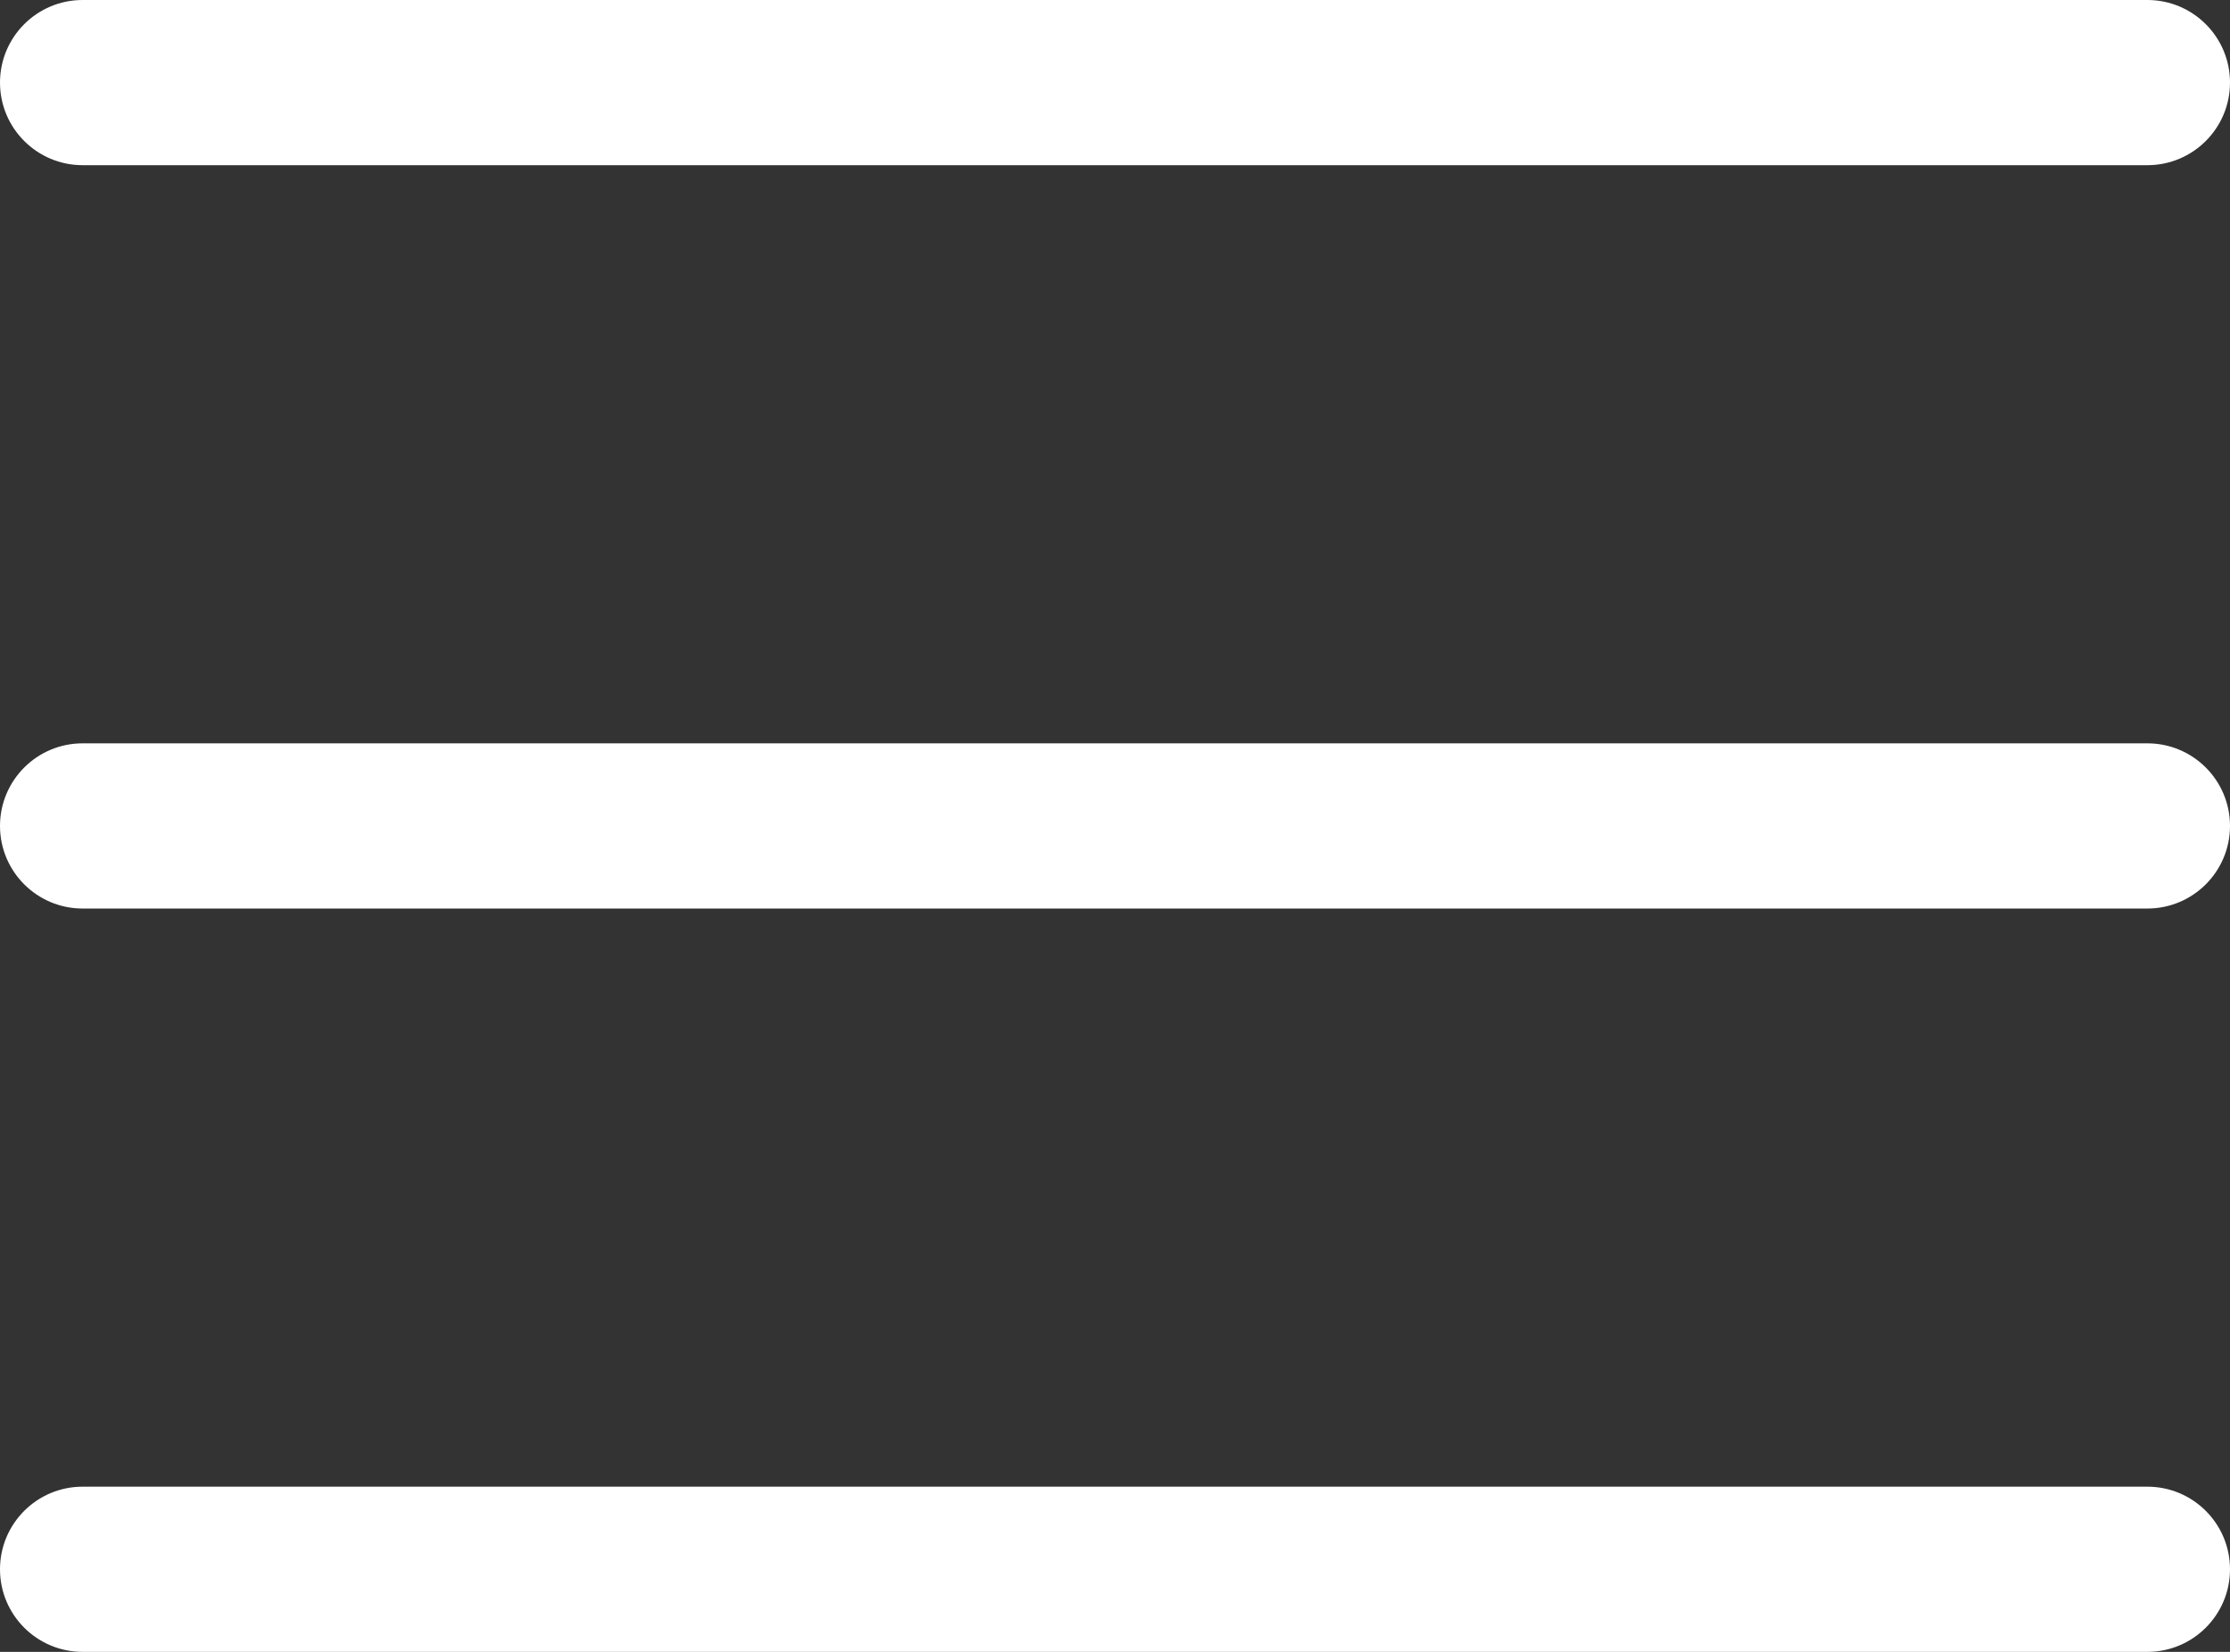 <svg width="27" height="20" viewBox="0 0 27 20" fill="none" xmlns="http://www.w3.org/2000/svg">
<rect x="0" y="0" width="27" height="20" fill="#333333" stroke="none"/>
<path d="M0 1C0 0.448 0.448 0 1 0H26C26.552 0 27 0.448 27 1C27 1.552 26.552 2 26 2H1C0.448 2 0 1.552 0 1Z" fill="white"/>
<path d="M0 10C0 9.448 0.448 9 1 9H26C26.552 9 27 9.448 27 10C27 10.552 26.552 11 26 11H1C0.448 11 0 10.552 0 10Z" fill="white"/>
<path d="M0 19C0 18.448 0.448 18 1 18H26C26.552 18 27 18.448 27 19C27 19.552 26.552 20 26 20H1C0.448 20 0 19.552 0 19Z" fill="white"/>
</svg>
